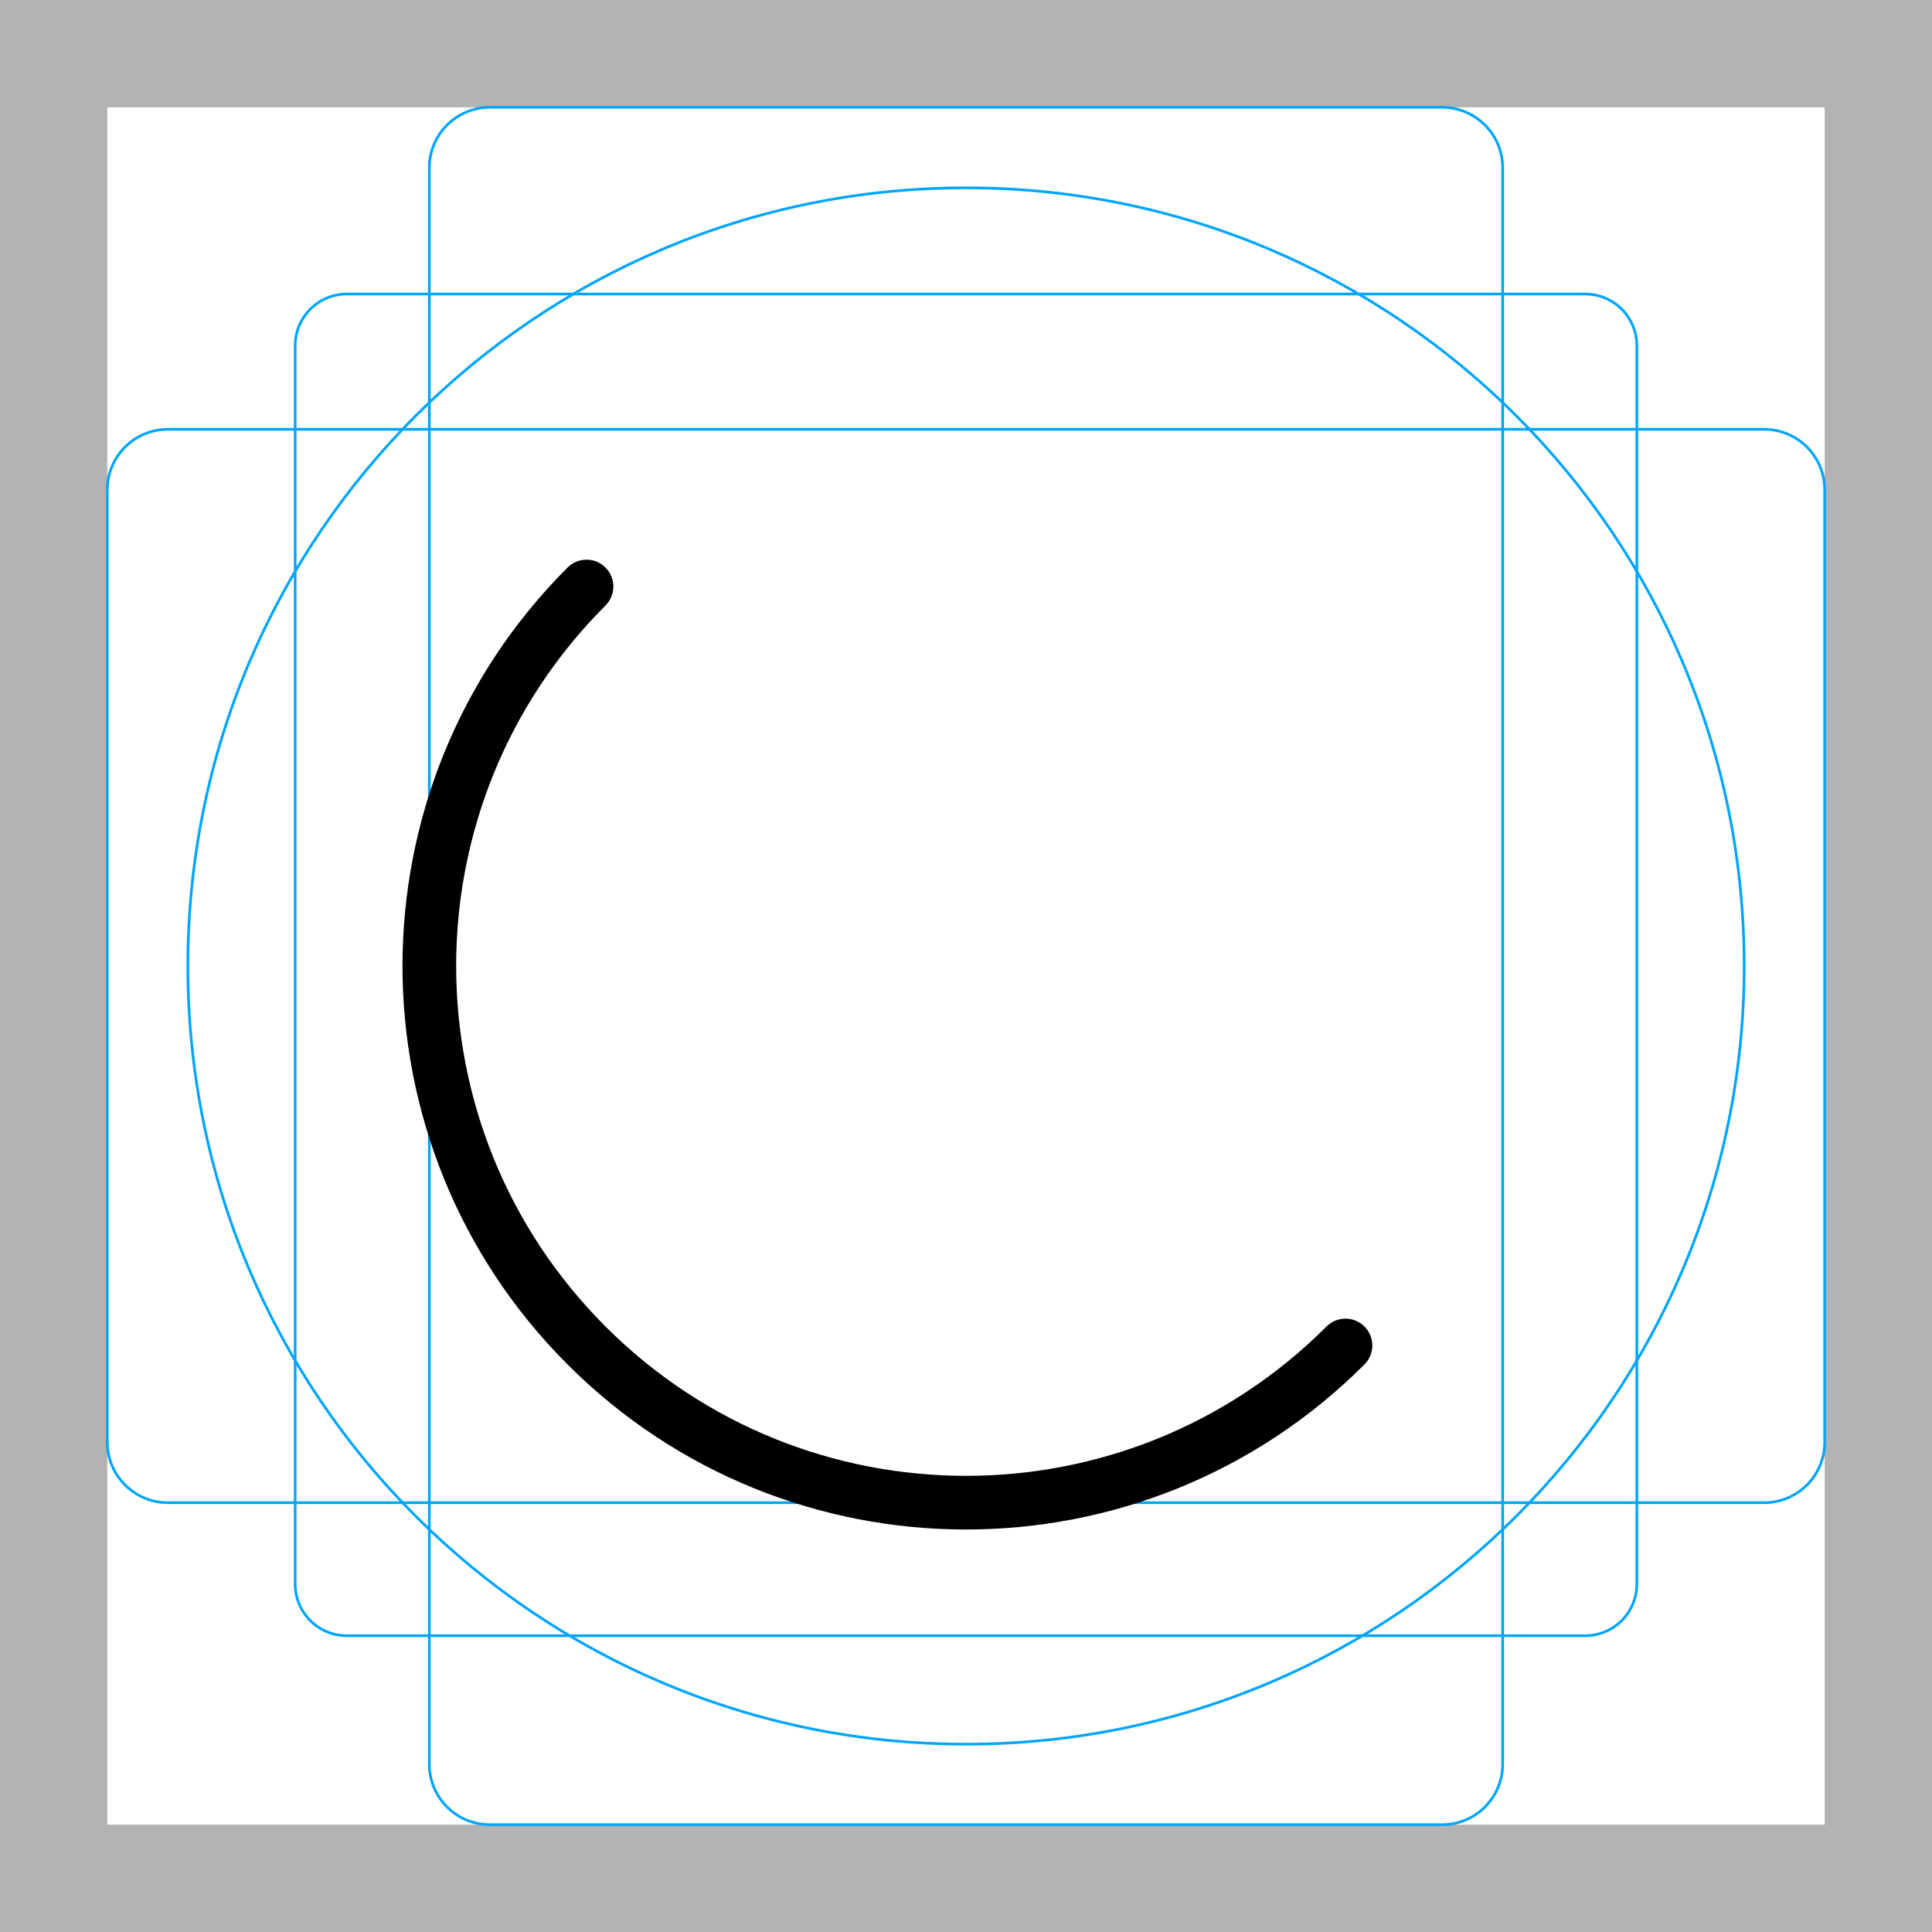 <svg id="emoji" viewBox="0 0 72 72" xmlns="http://www.w3.org/2000/svg">
  <g id="grid">
    <path id="Vector" d="M68 4V68H4V4H68ZM72 0H0V72H72V0Z" fill="#B3B3B3" />
    <path d="M12.923 10.958H59.077C59.587 10.958 60.076 11.161 60.437 11.522C60.797 11.882 61 12.371 61 12.881V59.035C61 59.545 60.797 60.034 60.437 60.395C60.076 60.756 59.587 60.958 59.077 60.958H12.923C12.413 60.958 11.924 60.756 11.563 60.395C11.203 60.034 11 59.545 11 59.035V12.881C11 12.371 11.203 11.882 11.563 11.521C11.924 11.161 12.413 10.958 12.923 10.958V10.958Z" stroke="#00A5FF" stroke-width="0.1" stroke-miterlimit="10" fill="none" />
    <path d="M53.746 4H18.254C17.009 4 16 5.009 16 6.254V65.746C16 66.991 17.009 68 18.254 68H53.746C54.991 68 56 66.991 56 65.746V6.254C56 5.009 54.991 4 53.746 4Z" stroke="#00A5FF" stroke-width="0.1" stroke-miterlimit="10" fill="none" />
    <path d="M68 53.746V18.254C68 17.009 66.991 16 65.746 16L6.254 16C5.009 16 4 17.009 4 18.254V53.746C4 54.991 5.009 56 6.254 56L65.746 56C66.991 56 68 54.991 68 53.746Z" stroke="#00A5FF" stroke-width="0.1" stroke-miterlimit="10" fill="none" />
    <path d="M36 65C52.016 65 65 52.016 65 36C65 19.984 52.016 7 36 7C19.984 7 7 19.984 7 36C7 52.016 19.984 65 36 65Z" stroke="#00A5FF" stroke-width="0.1" stroke-miterlimit="10" fill="none" />
  </g>
  <g id="color"/>
  <g id="line">
    <path d="M50.142 50.142C42.332 57.953 29.668 57.953 21.858 50.142C14.047 42.332 14.047 29.668 21.858 21.858" stroke="#000000" stroke-width="2" stroke-miterlimit="10" stroke-linecap="round" stroke-linejoin="round" fill="none" />
  </g>
</svg>